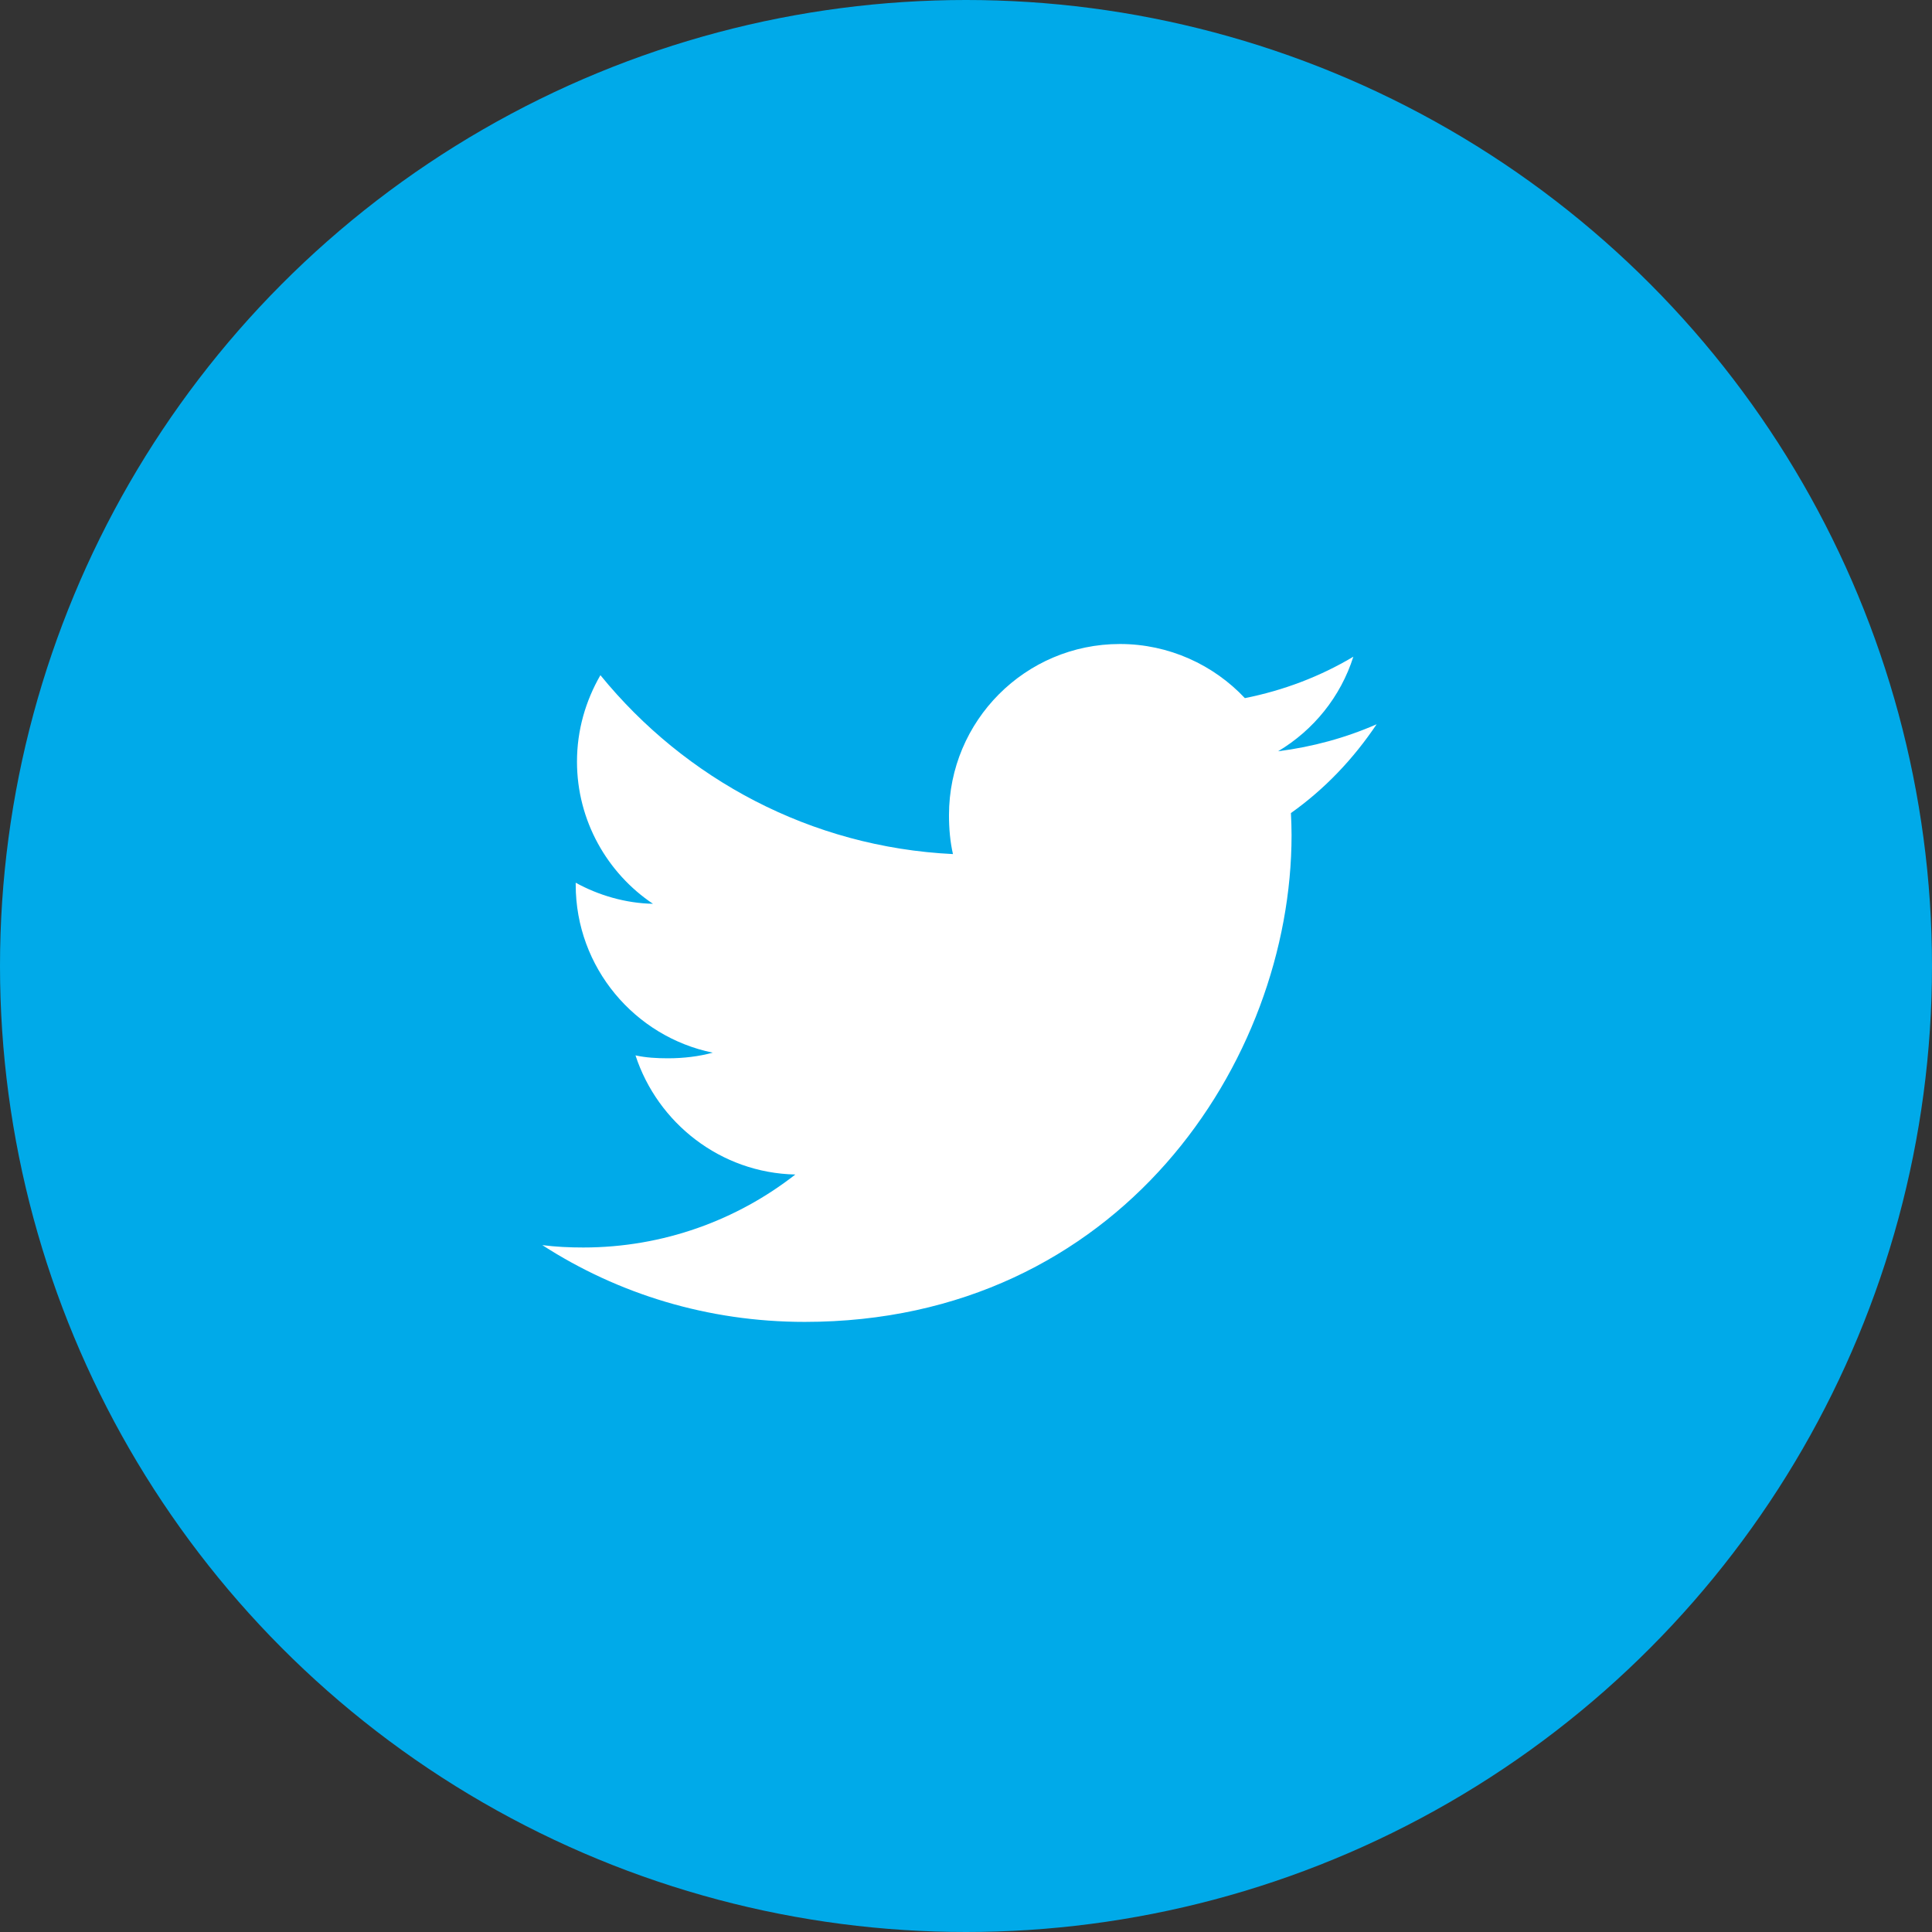 <svg width="57" height="57" viewBox="0 0 57 57" fill="none" xmlns="http://www.w3.org/2000/svg">
<rect x="0" y="0" width="57" height="57" fill="#333333" stroke="none"/>
<circle cx="28.5" cy="28.5" r="28.5" fill="#00AAE9"/>
<path d="M40.615 21.368C39.7 21.769 38.725 22.035 37.708 22.165C38.754 21.54 39.552 20.558 39.928 19.375C38.952 19.957 37.875 20.368 36.728 20.597C35.801 19.611 34.481 19 33.041 19C30.248 19 27.998 21.268 27.998 24.048C27.998 24.448 28.032 24.832 28.115 25.198C23.92 24.994 20.208 22.983 17.714 19.92C17.279 20.675 17.023 21.54 17.023 22.471C17.023 24.218 17.923 25.768 19.265 26.665C18.454 26.649 17.659 26.414 16.985 26.043C16.985 26.058 16.985 26.078 16.985 26.099C16.985 28.551 18.734 30.588 21.028 31.057C20.617 31.169 20.169 31.223 19.705 31.223C19.381 31.223 19.055 31.205 18.749 31.137C19.403 33.135 21.259 34.605 23.465 34.652C21.748 35.995 19.568 36.805 17.208 36.805C16.794 36.805 16.397 36.786 16 36.735C18.235 38.177 20.885 39 23.741 39C33.028 39 38.105 31.308 38.105 24.64C38.105 24.417 38.097 24.201 38.086 23.988C39.088 23.277 39.929 22.389 40.615 21.368Z" fill="white"/>
</svg>
